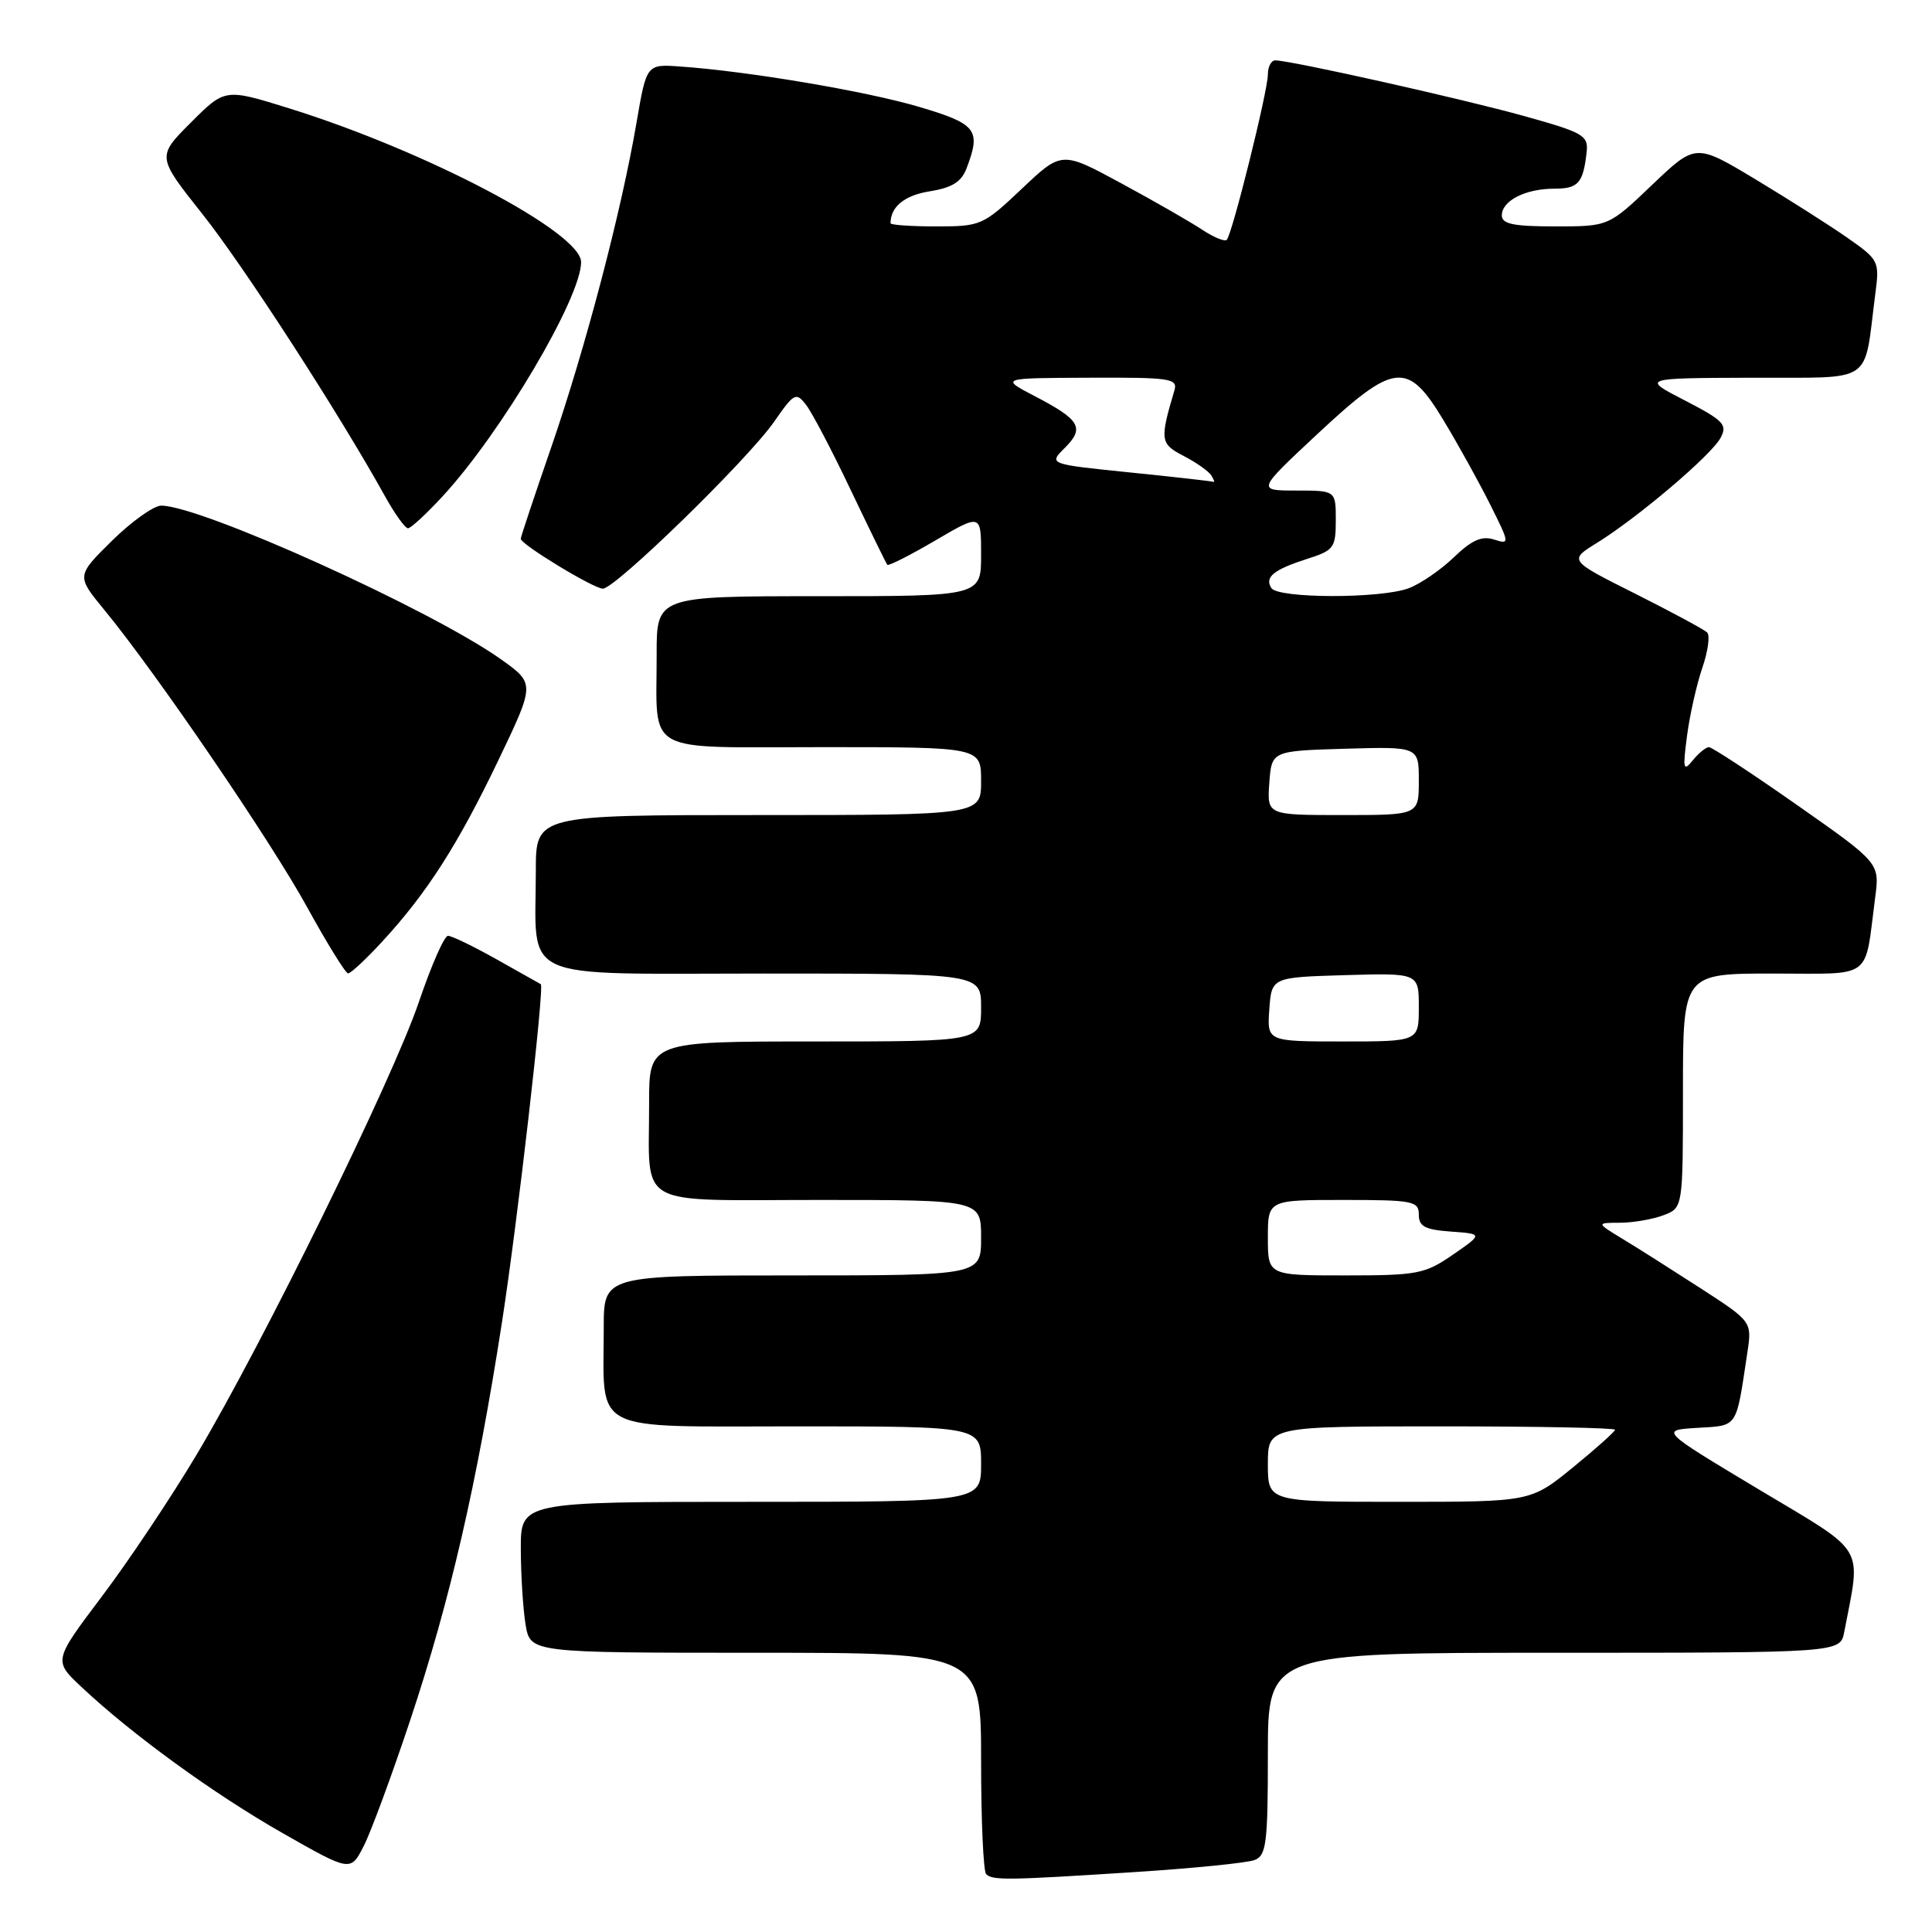 <?xml version="1.0" encoding="UTF-8" standalone="no"?>
<!DOCTYPE svg PUBLIC "-//W3C//DTD SVG 1.1//EN" "http://www.w3.org/Graphics/SVG/1.1/DTD/svg11.dtd" >
<svg xmlns="http://www.w3.org/2000/svg" xmlns:xlink="http://www.w3.org/1999/xlink" version="1.1" viewBox="0 0 256 256">
 <g >
 <path fill="currentColor"
d=" M 150.50 248.05 C 158.20 247.55 165.29 246.84 166.25 246.46 C 167.80 245.86 168.00 244.22 168.00 232.39 C 168.00 219.00 168.00 219.00 205.92 219.00 C 243.84 219.00 243.84 219.00 244.37 216.25 C 246.61 204.52 247.50 206.01 233.04 197.35 C 219.95 189.50 219.95 189.50 224.90 189.20 C 230.34 188.87 230.01 189.37 231.52 179.31 C 232.16 175.12 232.16 175.12 225.33 170.70 C 221.57 168.27 216.93 165.32 215.00 164.16 C 211.50 162.03 211.50 162.03 214.68 162.02 C 216.44 162.01 219.02 161.56 220.43 161.02 C 223.00 160.05 223.00 160.05 223.00 144.52 C 223.00 129.00 223.00 129.00 234.92 129.00 C 248.38 129.00 247.02 130.01 248.47 118.92 C 249.07 114.35 249.07 114.35 238.12 106.67 C 232.10 102.45 226.84 99.00 226.44 99.00 C 226.05 99.00 225.08 99.79 224.30 100.75 C 223.05 102.30 222.96 101.92 223.54 97.50 C 223.90 94.75 224.81 90.71 225.56 88.51 C 226.31 86.32 226.61 84.21 226.21 83.81 C 225.82 83.42 221.53 81.11 216.68 78.67 C 207.86 74.25 207.86 74.25 211.61 71.93 C 217.01 68.59 226.77 60.31 227.99 58.01 C 228.92 56.27 228.39 55.72 223.27 53.07 C 217.50 50.10 217.50 50.10 232.14 50.05 C 248.58 49.99 246.91 51.13 248.48 39.00 C 249.06 34.60 248.98 34.44 244.78 31.50 C 242.43 29.86 236.94 26.37 232.59 23.75 C 224.68 19.00 224.68 19.00 218.91 24.50 C 213.15 30.00 213.15 30.00 206.07 30.00 C 200.53 30.00 199.00 29.68 199.00 28.54 C 199.00 26.59 202.14 25.00 205.97 25.00 C 209.14 25.00 209.78 24.27 210.24 20.13 C 210.48 17.95 209.79 17.56 202.00 15.39 C 193.80 13.10 171.00 8.00 168.98 8.00 C 168.44 8.00 168.00 8.84 168.00 9.87 C 168.00 12.05 163.27 31.06 162.55 31.78 C 162.28 32.05 160.81 31.44 159.28 30.43 C 157.75 29.41 152.94 26.65 148.59 24.30 C 140.68 20.01 140.68 20.01 135.40 25.01 C 130.26 29.87 129.96 30.00 124.06 30.00 C 120.73 30.00 118.00 29.81 118.00 29.58 C 118.00 27.39 119.85 25.89 123.19 25.35 C 126.15 24.88 127.39 24.11 128.08 22.29 C 130.02 17.19 129.42 16.42 121.75 14.15 C 114.71 12.07 99.07 9.43 90.08 8.81 C 85.67 8.50 85.67 8.50 84.33 16.32 C 82.32 28.06 77.59 46.07 73.05 59.24 C 70.82 65.70 69.00 71.16 69.00 71.39 C 69.00 72.13 78.66 78.00 79.88 78.00 C 81.54 78.00 99.14 60.84 102.59 55.86 C 105.23 52.06 105.48 51.93 106.82 53.66 C 107.60 54.67 110.28 59.77 112.76 65.00 C 115.25 70.22 117.42 74.65 117.57 74.84 C 117.72 75.03 120.58 73.58 123.93 71.62 C 130.00 68.06 130.00 68.06 130.00 73.53 C 130.00 79.00 130.00 79.00 108.50 79.00 C 87.00 79.00 87.00 79.00 87.01 86.75 C 87.04 100.18 84.91 99.00 109.12 99.00 C 130.00 99.00 130.00 99.00 130.00 103.50 C 130.00 108.00 130.00 108.00 100.50 108.00 C 71.00 108.00 71.00 108.00 71.00 115.37 C 71.00 130.29 68.15 129.00 101.12 129.00 C 130.00 129.00 130.00 129.00 130.00 133.50 C 130.00 138.00 130.00 138.00 108.00 138.00 C 86.00 138.00 86.00 138.00 86.01 146.25 C 86.04 160.27 83.78 159.00 108.62 159.00 C 130.00 159.00 130.00 159.00 130.00 164.00 C 130.00 169.00 130.00 169.00 105.00 169.00 C 80.00 169.00 80.00 169.00 80.00 175.88 C 80.00 190.11 77.83 189.00 105.62 189.00 C 130.00 189.00 130.00 189.00 130.00 194.00 C 130.00 199.00 130.00 199.00 99.50 199.00 C 69.00 199.00 69.00 199.00 69.01 205.25 C 69.02 208.69 69.30 213.19 69.64 215.25 C 70.26 219.00 70.26 219.00 100.13 219.00 C 130.00 219.00 130.00 219.00 130.00 233.33 C 130.00 241.22 130.30 247.97 130.67 248.33 C 131.52 249.18 133.46 249.15 150.50 248.05 Z  M 54.38 227.86 C 59.64 212.04 63.17 196.73 66.51 175.23 C 68.57 161.96 72.16 130.69 71.66 130.41 C 71.57 130.37 68.97 128.90 65.88 127.16 C 62.79 125.42 59.86 124.00 59.36 124.00 C 58.87 124.00 57.14 127.94 55.51 132.75 C 52.04 142.98 34.85 177.99 26.06 192.74 C 22.70 198.37 17.06 206.82 13.52 211.51 C 7.08 220.05 7.08 220.05 10.79 223.53 C 17.49 229.83 28.35 237.72 37.47 242.91 C 46.45 248.02 46.45 248.02 48.19 244.62 C 49.15 242.75 51.93 235.21 54.38 227.86 Z  M 50.66 124.75 C 56.59 118.31 60.66 111.95 66.03 100.75 C 70.90 90.58 70.90 90.58 66.38 87.36 C 57.15 80.80 26.64 67.00 21.36 67.00 C 20.38 67.00 17.44 69.09 14.84 71.65 C 10.12 76.31 10.12 76.31 13.81 80.80 C 20.70 89.17 35.90 111.46 40.71 120.23 C 43.35 125.03 45.78 128.96 46.12 128.98 C 46.47 128.99 48.51 127.09 50.66 124.75 Z  M 58.67 65.74 C 66.45 57.30 77.00 39.45 77.00 34.73 C 77.00 30.81 56.57 20.05 38.36 14.37 C 29.82 11.71 29.82 11.71 25.30 16.23 C 20.78 20.75 20.78 20.75 26.81 28.35 C 32.27 35.21 44.96 54.83 51.01 65.75 C 52.31 68.09 53.68 70.00 54.06 70.00 C 54.44 70.00 56.51 68.08 58.67 65.74 Z  M 168.00 194.00 C 168.00 189.00 168.00 189.00 191.00 189.00 C 203.65 189.00 214.00 189.20 214.00 189.45 C 214.00 189.69 211.48 191.94 208.41 194.45 C 202.82 199.00 202.82 199.00 185.41 199.00 C 168.00 199.00 168.00 199.00 168.00 194.00 Z  M 168.00 164.00 C 168.00 159.00 168.00 159.00 178.00 159.00 C 187.23 159.00 188.00 159.15 188.00 160.94 C 188.00 162.51 188.81 162.94 192.25 163.19 C 196.50 163.50 196.50 163.50 192.52 166.25 C 188.81 168.81 187.84 169.00 178.27 169.00 C 168.00 169.00 168.00 169.00 168.00 164.00 Z  M 168.19 133.75 C 168.50 129.50 168.50 129.50 178.25 129.21 C 188.00 128.93 188.00 128.93 188.00 133.46 C 188.00 138.00 188.00 138.00 177.94 138.00 C 167.89 138.00 167.89 138.00 168.19 133.75 Z  M 168.19 103.75 C 168.50 99.50 168.50 99.50 178.25 99.21 C 188.00 98.93 188.00 98.93 188.00 103.46 C 188.00 108.00 188.00 108.00 177.94 108.00 C 167.89 108.00 167.89 108.00 168.19 103.75 Z  M 168.45 77.91 C 167.55 76.46 168.76 75.48 173.25 74.04 C 176.74 72.93 177.00 72.58 177.00 68.92 C 177.00 65.00 177.00 65.00 171.77 65.00 C 166.54 65.00 166.54 65.00 174.52 57.55 C 184.80 47.95 186.51 47.77 191.31 55.75 C 193.22 58.91 195.98 63.90 197.45 66.84 C 200.06 72.06 200.07 72.16 197.96 71.49 C 196.34 70.97 195.01 71.57 192.65 73.84 C 190.92 75.51 188.23 77.35 186.68 77.94 C 182.97 79.34 169.31 79.32 168.45 77.91 Z  M 149.71 62.60 C 138.93 61.50 138.93 61.50 141.09 59.35 C 143.75 56.70 143.13 55.63 137.18 52.53 C 132.50 50.09 132.50 50.09 144.32 50.05 C 155.12 50.00 156.09 50.15 155.61 51.75 C 153.66 58.32 153.73 58.81 156.85 60.42 C 158.51 61.28 160.15 62.44 160.50 62.99 C 160.84 63.55 160.98 63.93 160.81 63.85 C 160.64 63.77 155.65 63.20 149.71 62.60 Z "/>
</g>
</svg>